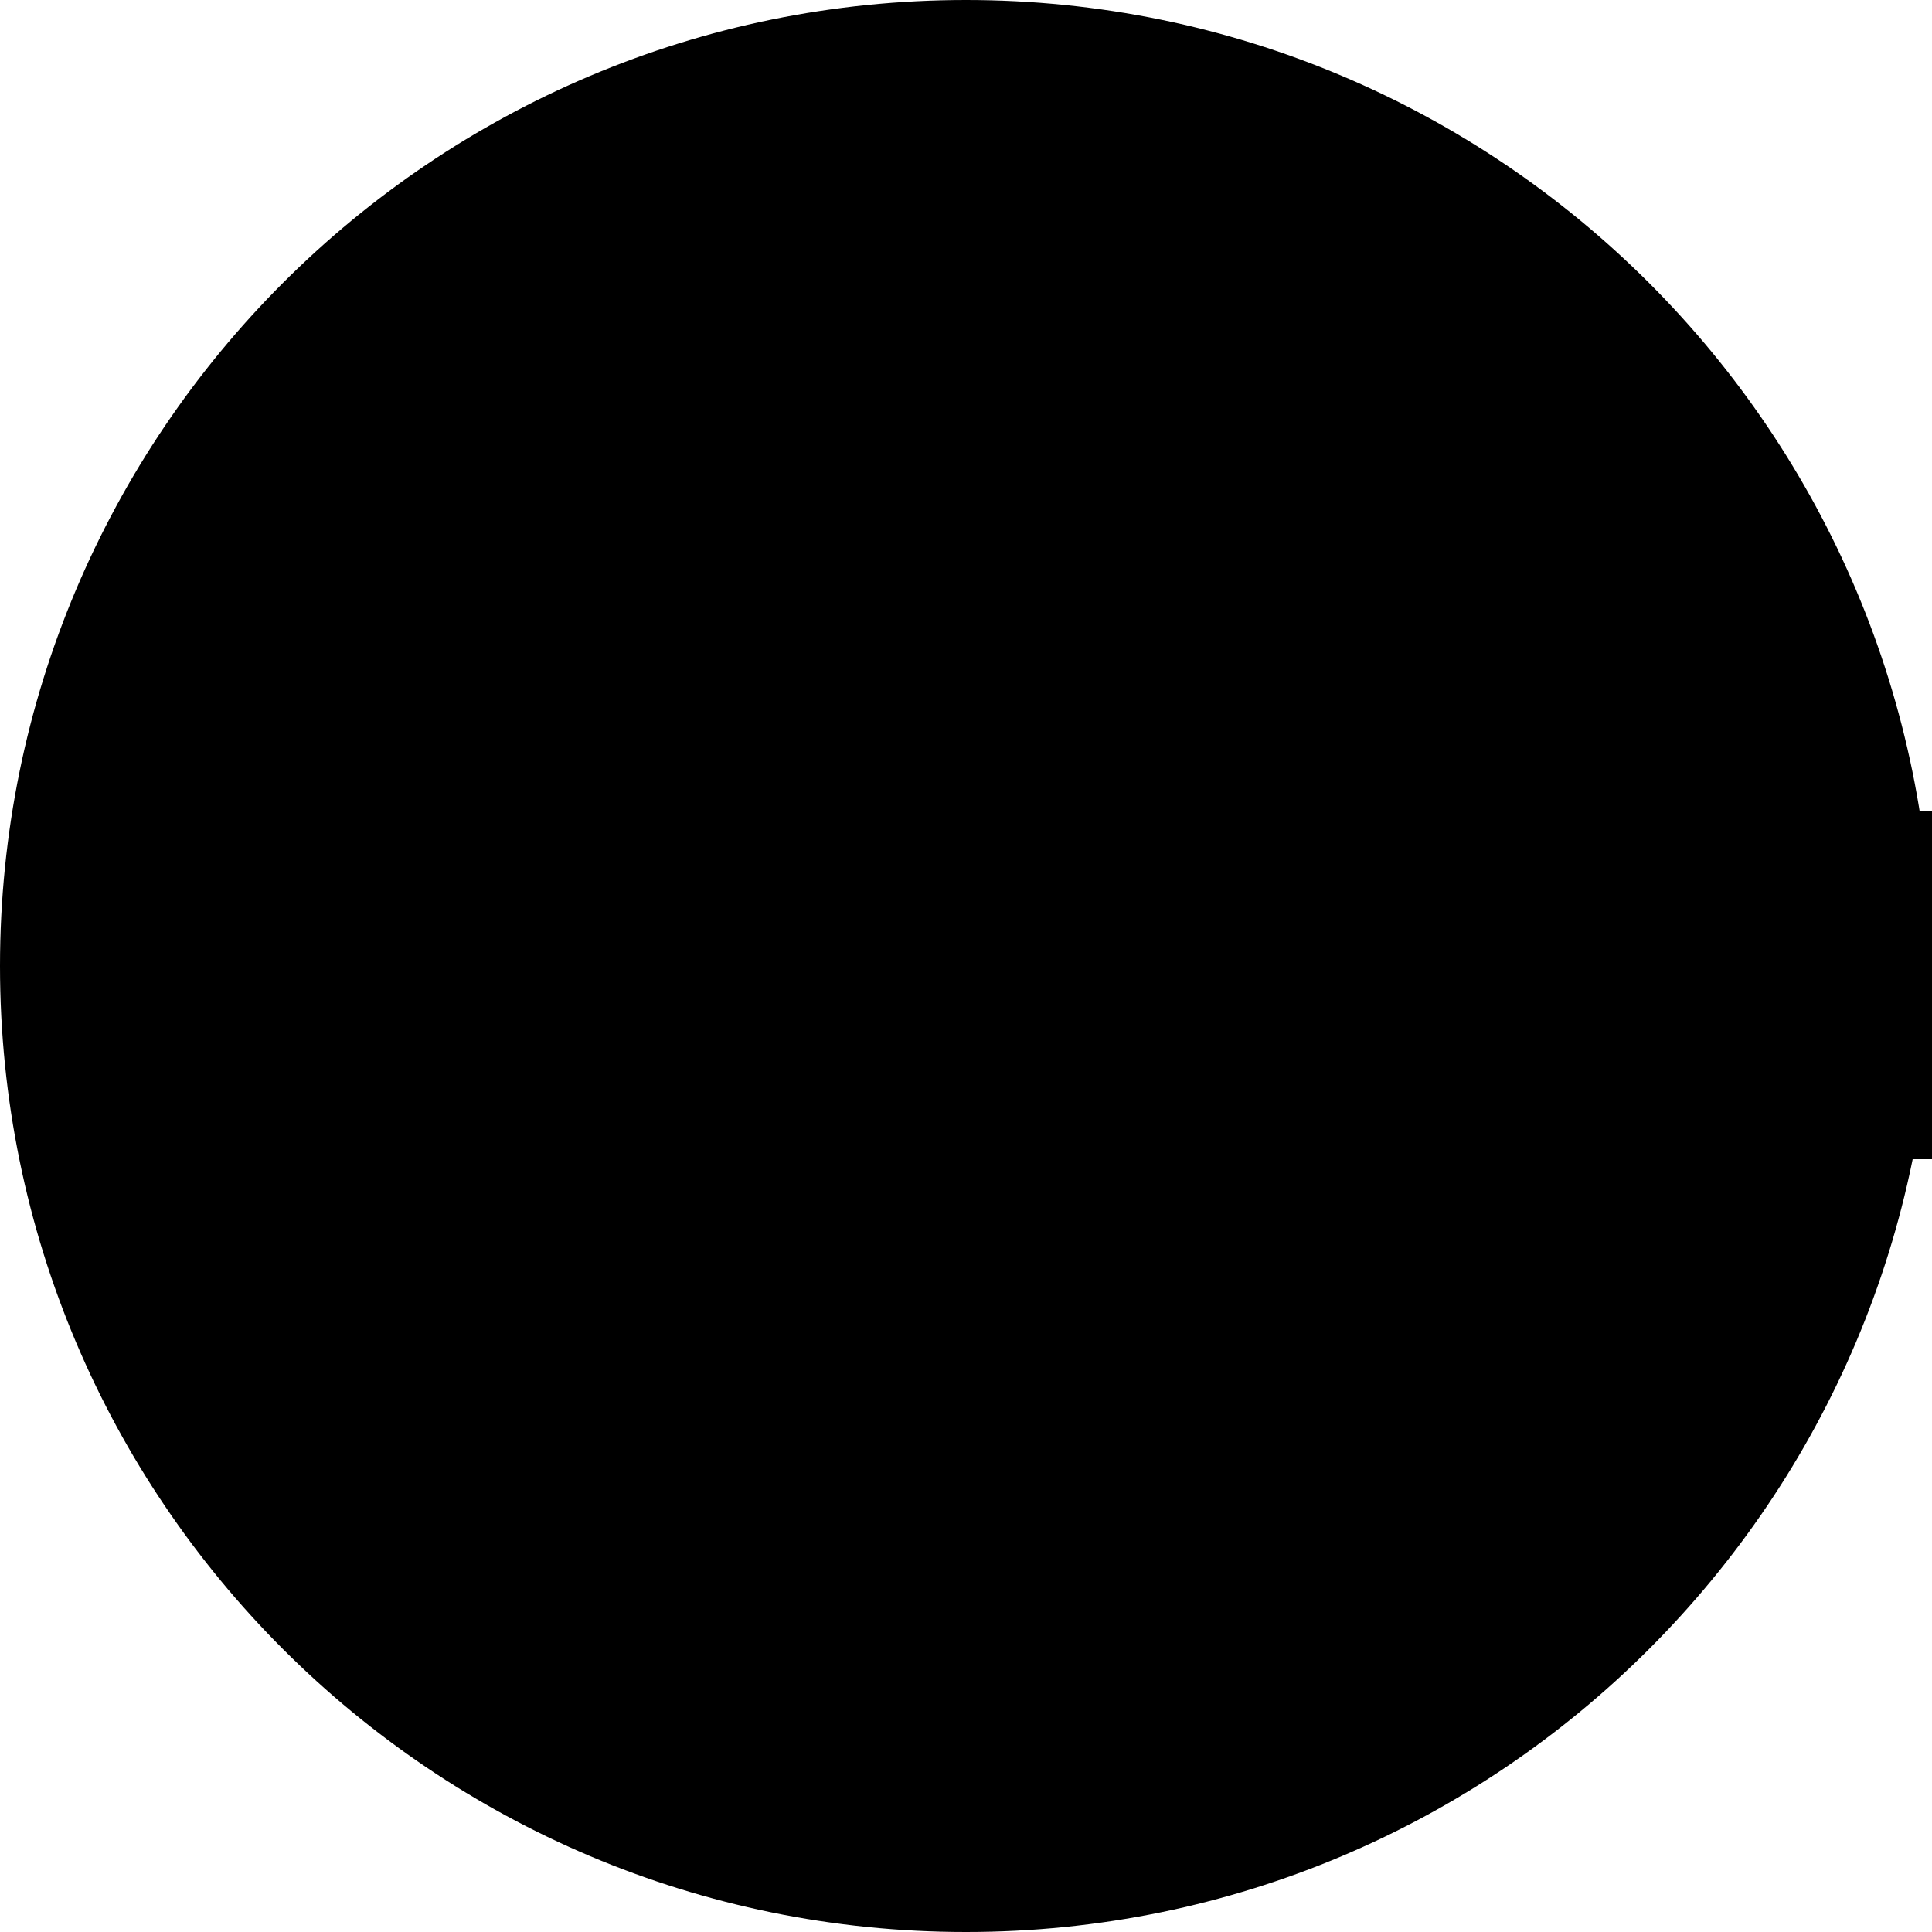<svg xmlns="http://www.w3.org/2000/svg" viewBox="0 0 100 100"><path d="M50 0c27.613 0 50 22.386 50 50s-22.387 50-50 50C22.385 100 0 77.614 0 50S22.385 0 50 0z"/><g clip-path="url(#b)"><path d="M28.5 22C22.701 22 18 34.536 18 50s4.701 28 10.5 28h16.016V22H28.5z"/><path d="M46 10c-8.284 0-15 18.133-15 40.5C31 72.868 37.715 91 46 91h17V10H46z"/><path d="M63 10c8.283 0 15 18.133 15 40.5C78 72.868 71.283 91 63 91c-8.285 0-15-18.132-15-40.5C48 28.133 54.715 10 63 10z"/><path d="M65 39c-2.209 0-4 5.373-4 12s1.791 12 4 12c1.012 0 1.934-1.139 2.639-3h32.359a50.21 50.21 0 00.357-18H67.639c-.705-1.861-1.627-3-2.639-3z"/><path d="M65 63c1.012 0 1.934-1.139 2.639-3h32.359c.592-2.915.916-5.925.977-9H61c0 6.627 1.791 12 4 12z"/></g></svg>
